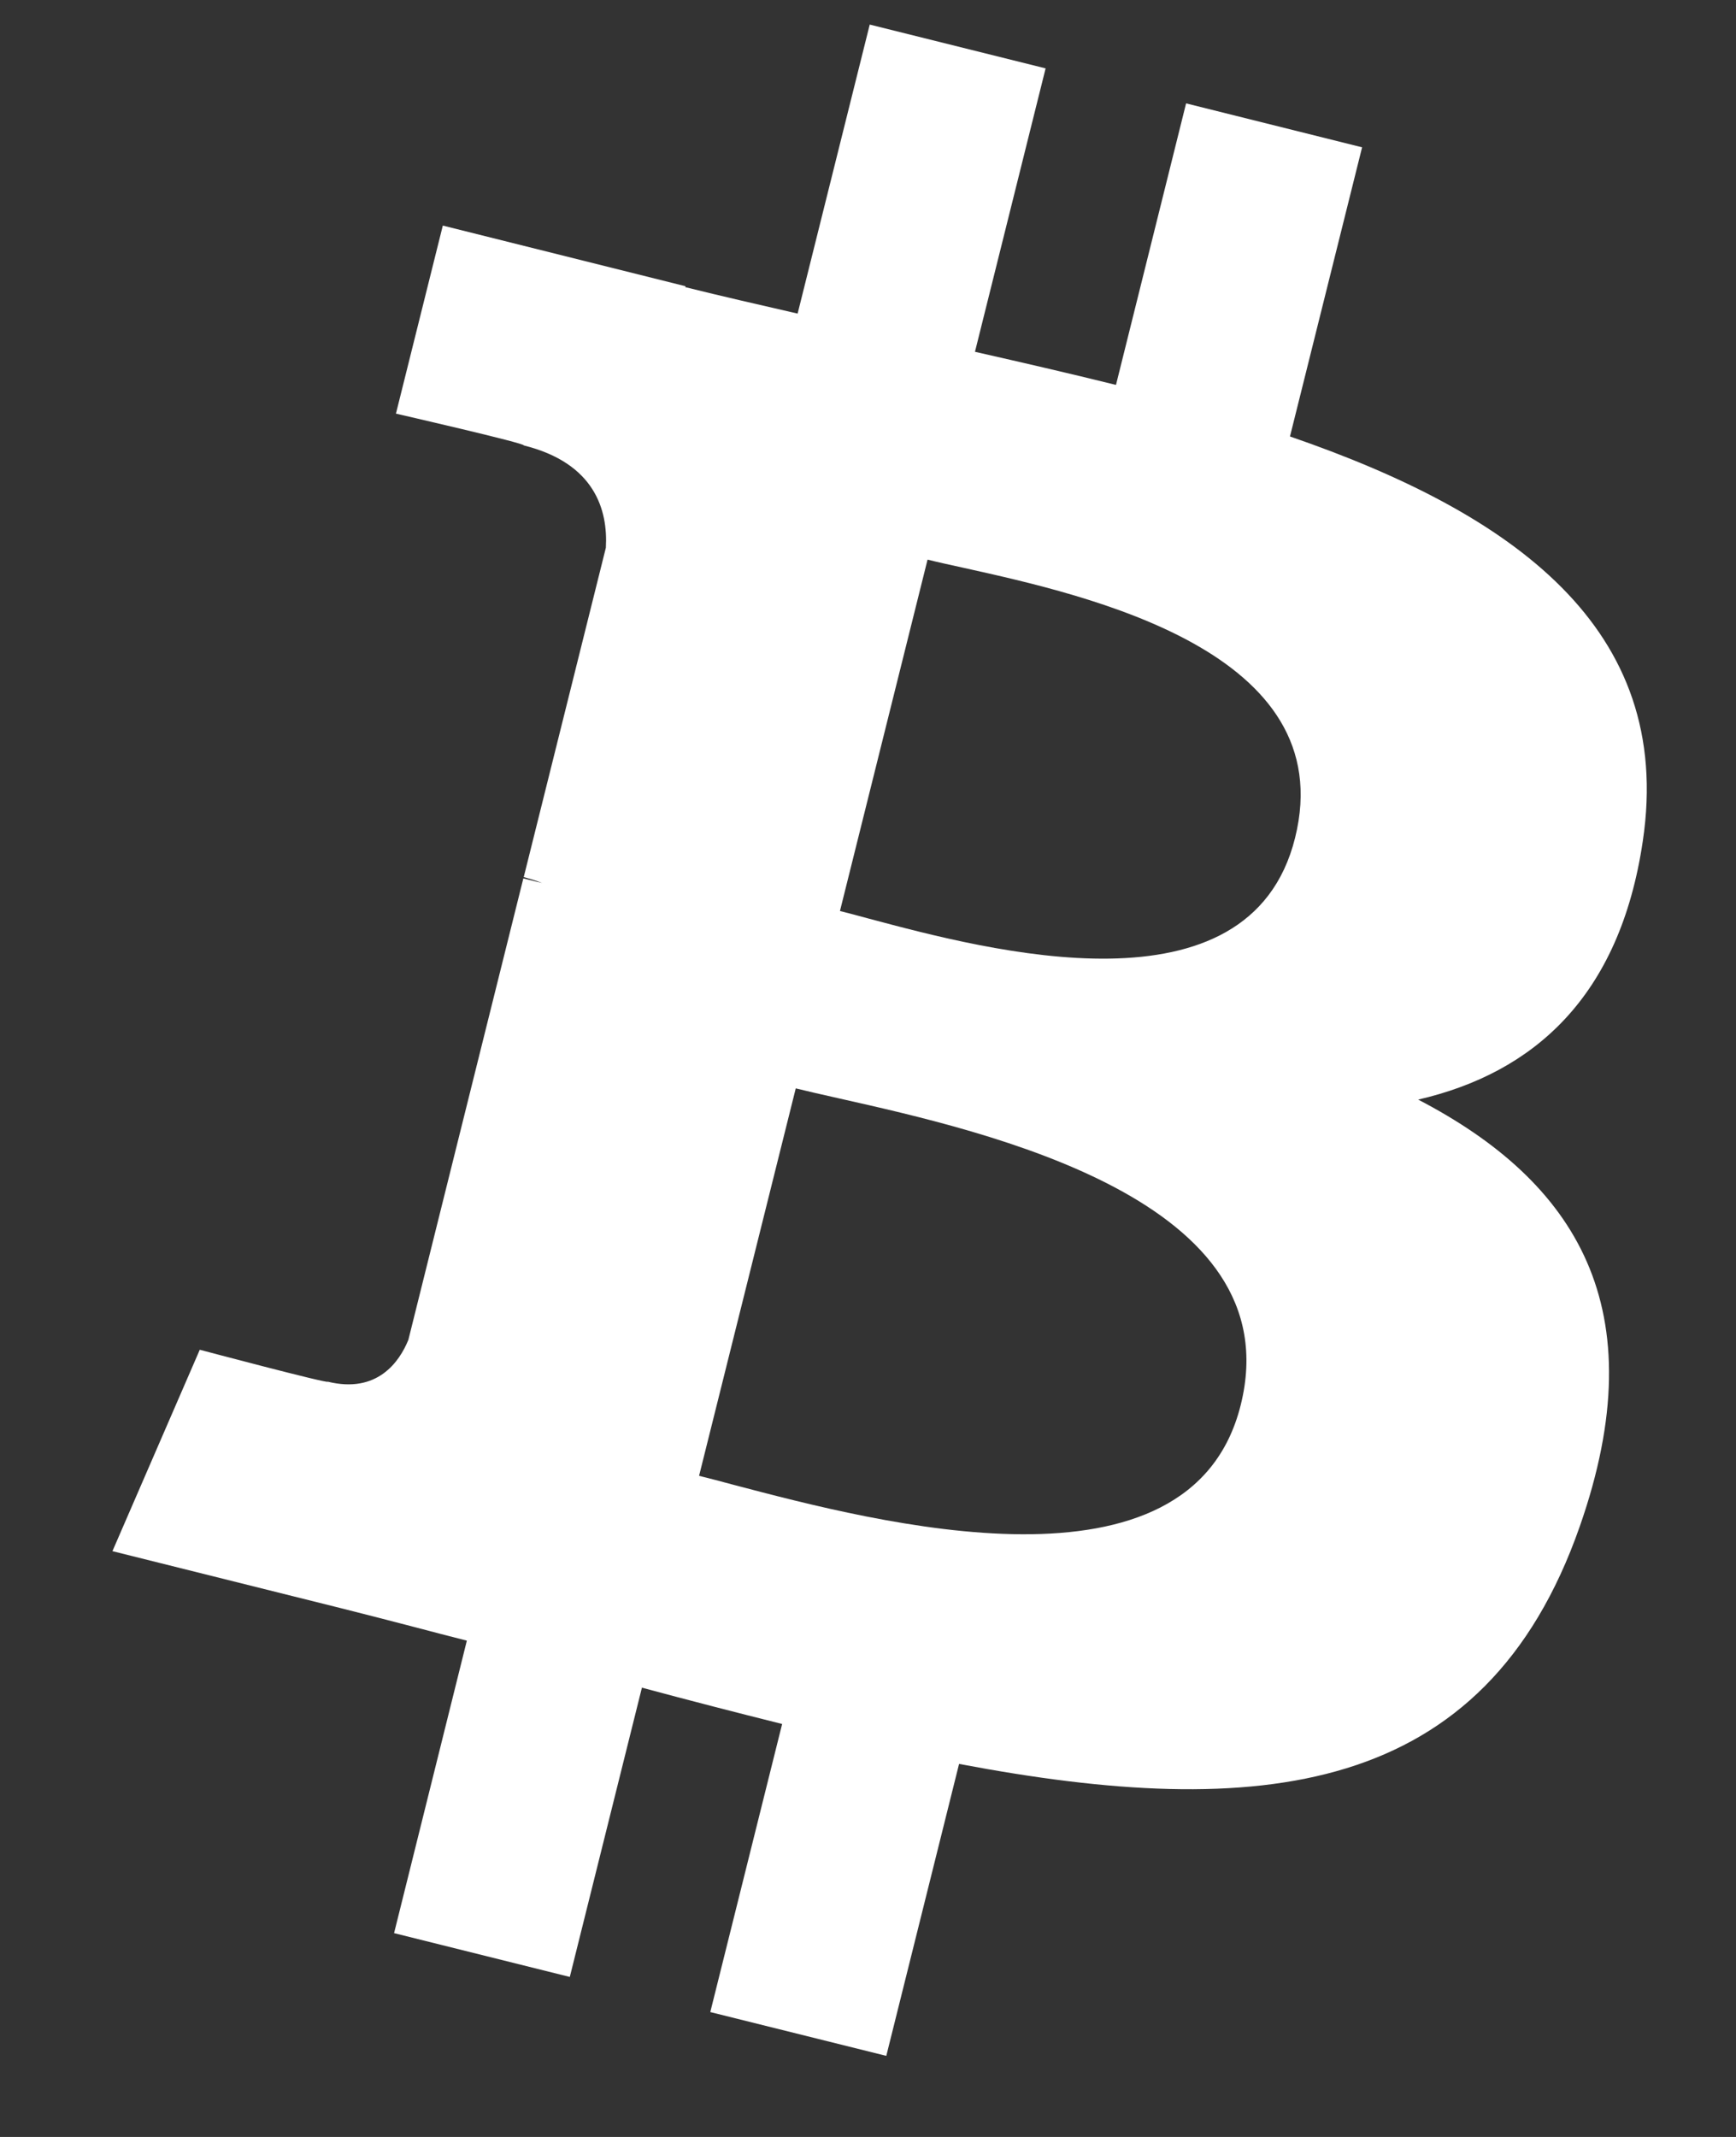 <svg width="13" height="16" viewBox="0 0 13 16" fill="none" xmlns="http://www.w3.org/2000/svg">
<rect x="0" y="0" width="13" height="16" fill="#333333" stroke="none"/>
<path fill-rule="evenodd" clip-rule="evenodd" d="M12.302 6.298C12.541 4.7 11.324 3.841 9.66 3.268L10.2 1.103L8.882 0.774L8.357 2.882C8.01 2.796 7.654 2.714 7.301 2.634L7.83 0.512L6.513 0.184L5.973 2.348C5.686 2.282 5.405 2.218 5.132 2.15L5.133 2.143L3.316 1.689L2.965 3.097C2.965 3.097 3.943 3.321 3.922 3.335C4.456 3.468 4.553 3.821 4.537 4.101L3.922 6.567C3.958 6.577 4.006 6.59 4.059 6.611L4.02 6.602C3.988 6.594 3.954 6.585 3.919 6.577L3.058 10.032C2.992 10.194 2.827 10.437 2.454 10.345C2.467 10.364 1.496 10.106 1.496 10.106L0.842 11.614L2.557 12.042C2.744 12.089 2.93 12.137 3.114 12.185L3.114 12.185C3.242 12.219 3.37 12.252 3.496 12.284L2.951 14.474L4.267 14.802L4.807 12.636C5.167 12.733 5.516 12.823 5.857 12.908L5.319 15.065L6.637 15.393L7.182 13.207C9.429 13.633 11.119 13.461 11.83 11.429C12.403 9.792 11.802 8.848 10.62 8.233C11.481 8.034 12.129 7.468 12.302 6.298L12.302 6.298L12.302 6.298ZM9.291 10.52C8.917 12.021 6.567 11.4 5.492 11.117C5.395 11.091 5.309 11.068 5.235 11.05L5.959 8.149C6.048 8.171 6.158 8.196 6.283 8.224L6.283 8.224C7.395 8.474 9.674 8.985 9.291 10.52H9.291ZM6.506 6.878C7.402 7.117 9.358 7.639 9.698 6.274H9.698C10.046 4.879 8.146 4.458 7.218 4.252C7.113 4.229 7.021 4.209 6.946 4.19L6.29 6.821C6.352 6.836 6.424 6.856 6.506 6.878Z" fill="white"/>
</svg>
